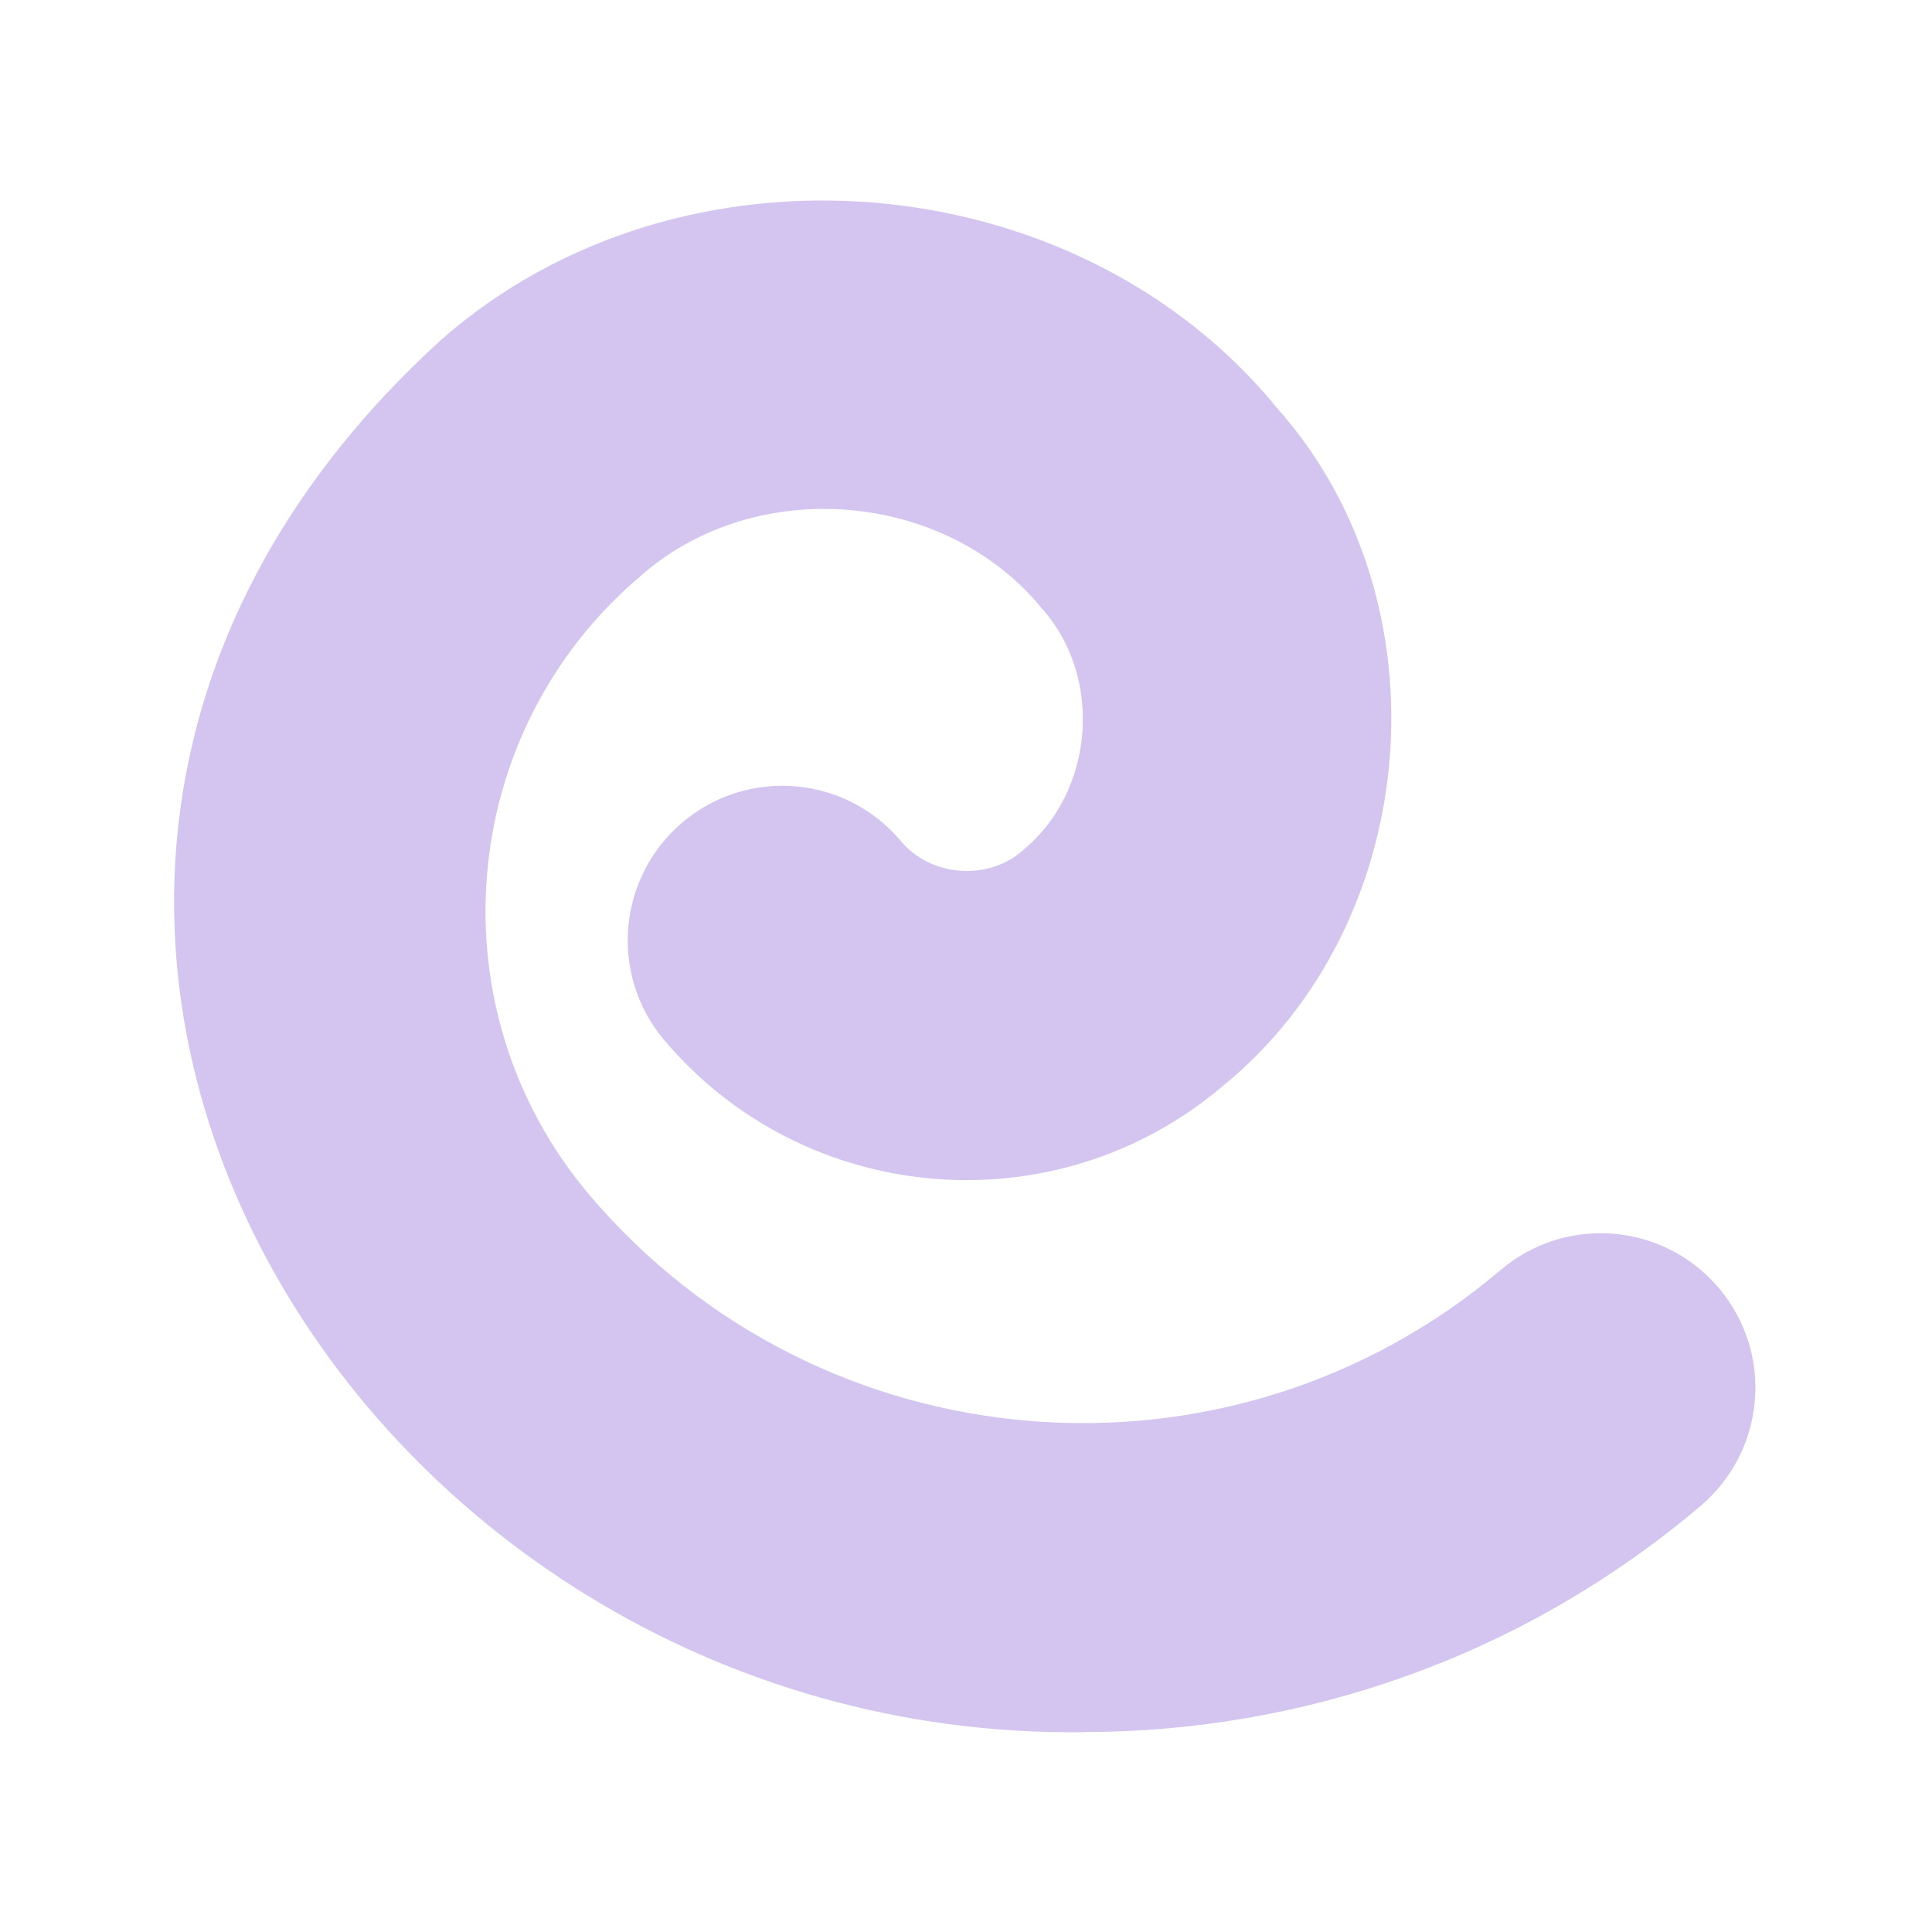 <svg width="44" height="44" viewBox="0 0 44 44" fill="none" xmlns="http://www.w3.org/2000/svg">
<path d="M24.675 39.45C7.916 39.648 -3.705 20.275 10.032 7.753C15.484 2.935 24.521 3.678 29.11 9.323C33.004 13.728 32.406 21.032 27.839 24.741C24.046 27.957 18.344 27.487 15.132 23.694C13.873 22.211 14.058 19.989 15.541 18.731C17.024 17.472 19.246 17.657 20.504 19.14C21.173 19.963 22.497 20.077 23.289 19.369C24.917 18.044 25.133 15.444 23.742 13.873C21.538 11.163 17.204 10.806 14.586 13.121C10.38 16.685 9.86 23.007 13.424 27.214C18.674 33.409 27.988 34.175 34.179 28.921C35.662 27.663 37.884 27.847 39.142 29.33C40.401 30.813 40.216 33.035 38.733 34.293C34.65 37.756 29.647 39.446 24.675 39.446V39.45Z" fill="#815BD2" fill-opacity="0.35"/>
</svg>
